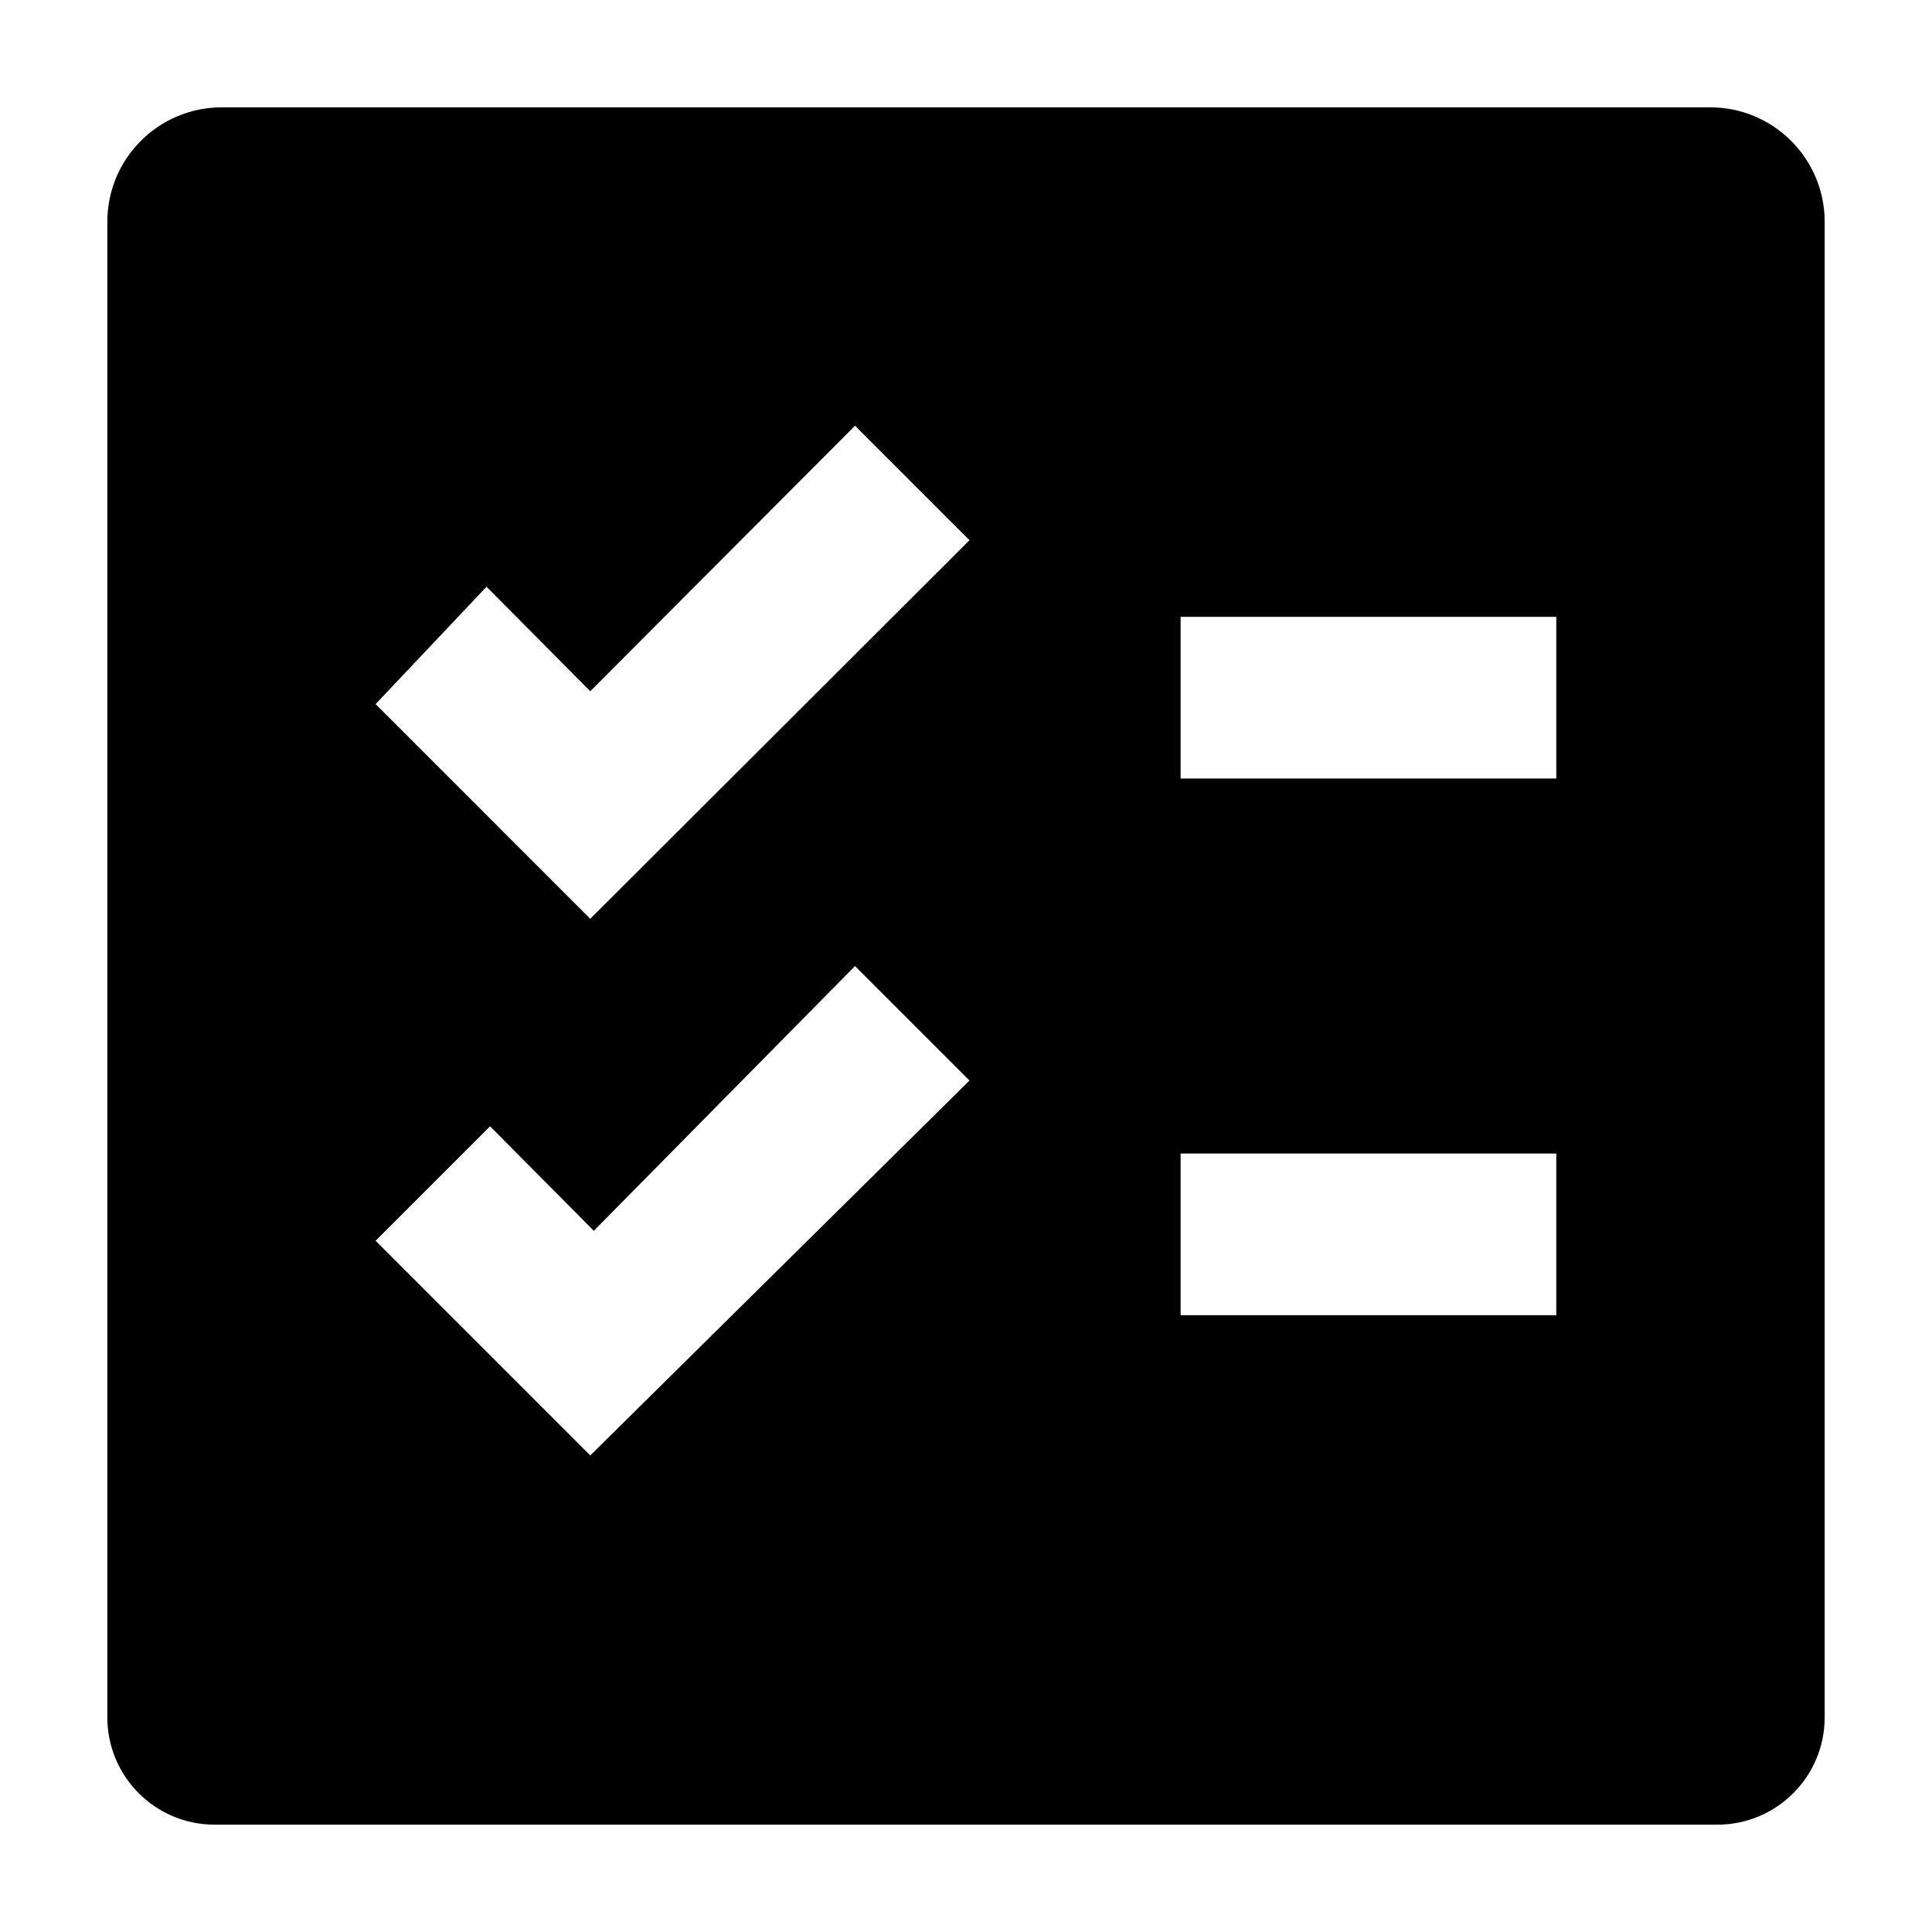 <svg width="36" height="36" viewBox="0 0 36 36" xmlns="http://www.w3.org/2000/svg">
<g clip-path="url(#clip0_494_1663)">
<path d="M31.866 2H4.133C2.955 2 2 2.955 2 4.133V32C2 33.105 2.895 34 4 34H32C33.105 34 34 33.105 34 32V4.133C34 2.955 33.045 2 31.867 2H31.866ZM10.999 27.12L6.999 23.12L9.132 20.987L11.065 22.934L15.932 18.001L18.065 20.134L10.999 27.12ZM10.999 17.12L6.999 13.12L9.066 10.933L10.999 12.88L15.932 7.933L18.065 10.066L10.999 17.12ZM28.999 24.507H21.999V21.494H28.999V24.507ZM28.999 14.507H21.999V11.494H28.999V14.507Z" />
</g>
<defs>
<clipPath id="clip0_494_1663">
<rect width="36" height="36" fill="white"/>
</clipPath>
</defs>
</svg>
